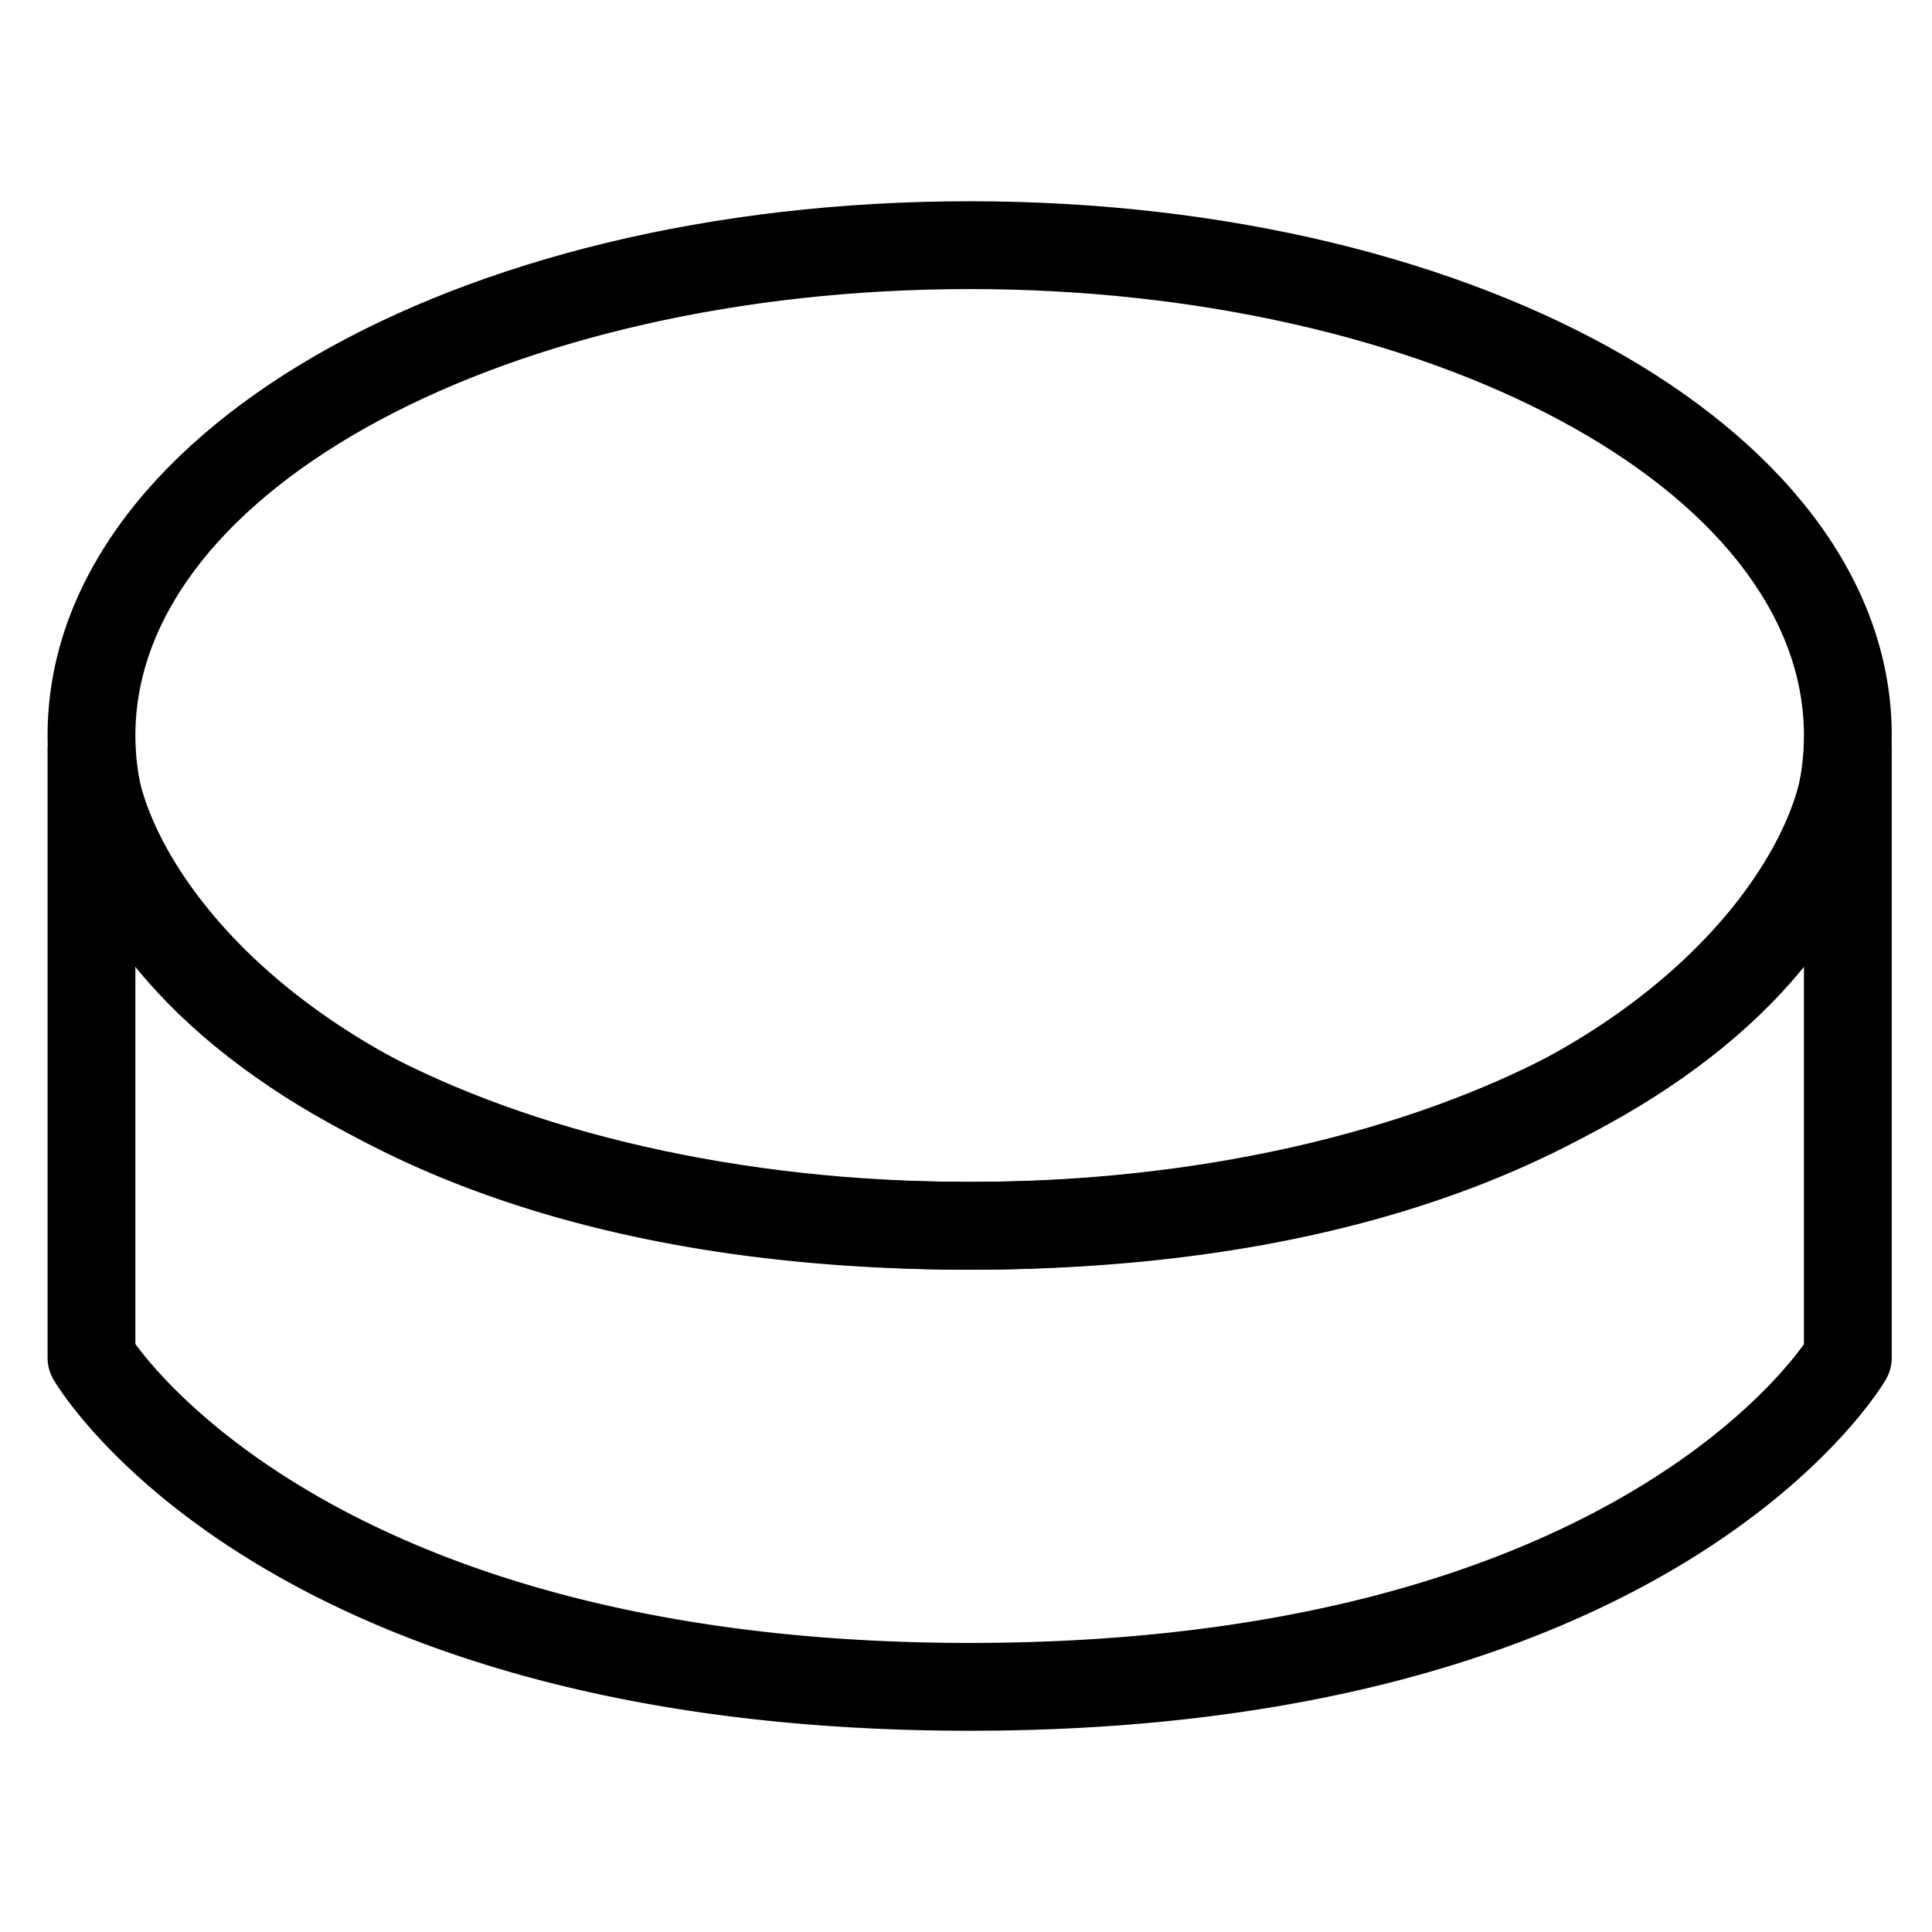 <svg viewBox="0 0 264 264">
    <path d="M132.5 236.5c-95.988 0-124.031-46.01-125.178-47.968A6 6 0 0 1 6.5 185.5v-83a6 6 0 0 1 5.969-6 5.982 5.982 0 0 1 6.031 5.938c.162 15.77 27.479 59.061 114 59.062s113.84-43.291 114-59.061a6 6 0 0 1 6-5.939h.031a6 6 0 0 1 5.969 6v83a6 6 0 0 1-.822 3.032C256.531 190.49 228.489 236.5 132.5 236.5Zm-114-52.842c5.023 6.845 34.024 40.842 114 40.842 80.5 0 109.027-33.9 114-40.815v-52.78c-16.526 20.994-51.594 42.595-114 42.595-62.407 0-97.469-21.6-114-42.593Z"/>
    <path d="M132.5 27.5c70.654 0 126 32.065 126 73s-55.346 73-126 73-126-32.065-126-73 55.346-73 126-73Zm0 134c62.86 0 114-27.365 114-61s-51.14-61-114-61-114 27.365-114 61 51.14 61 114 61Z"/>
</svg>
